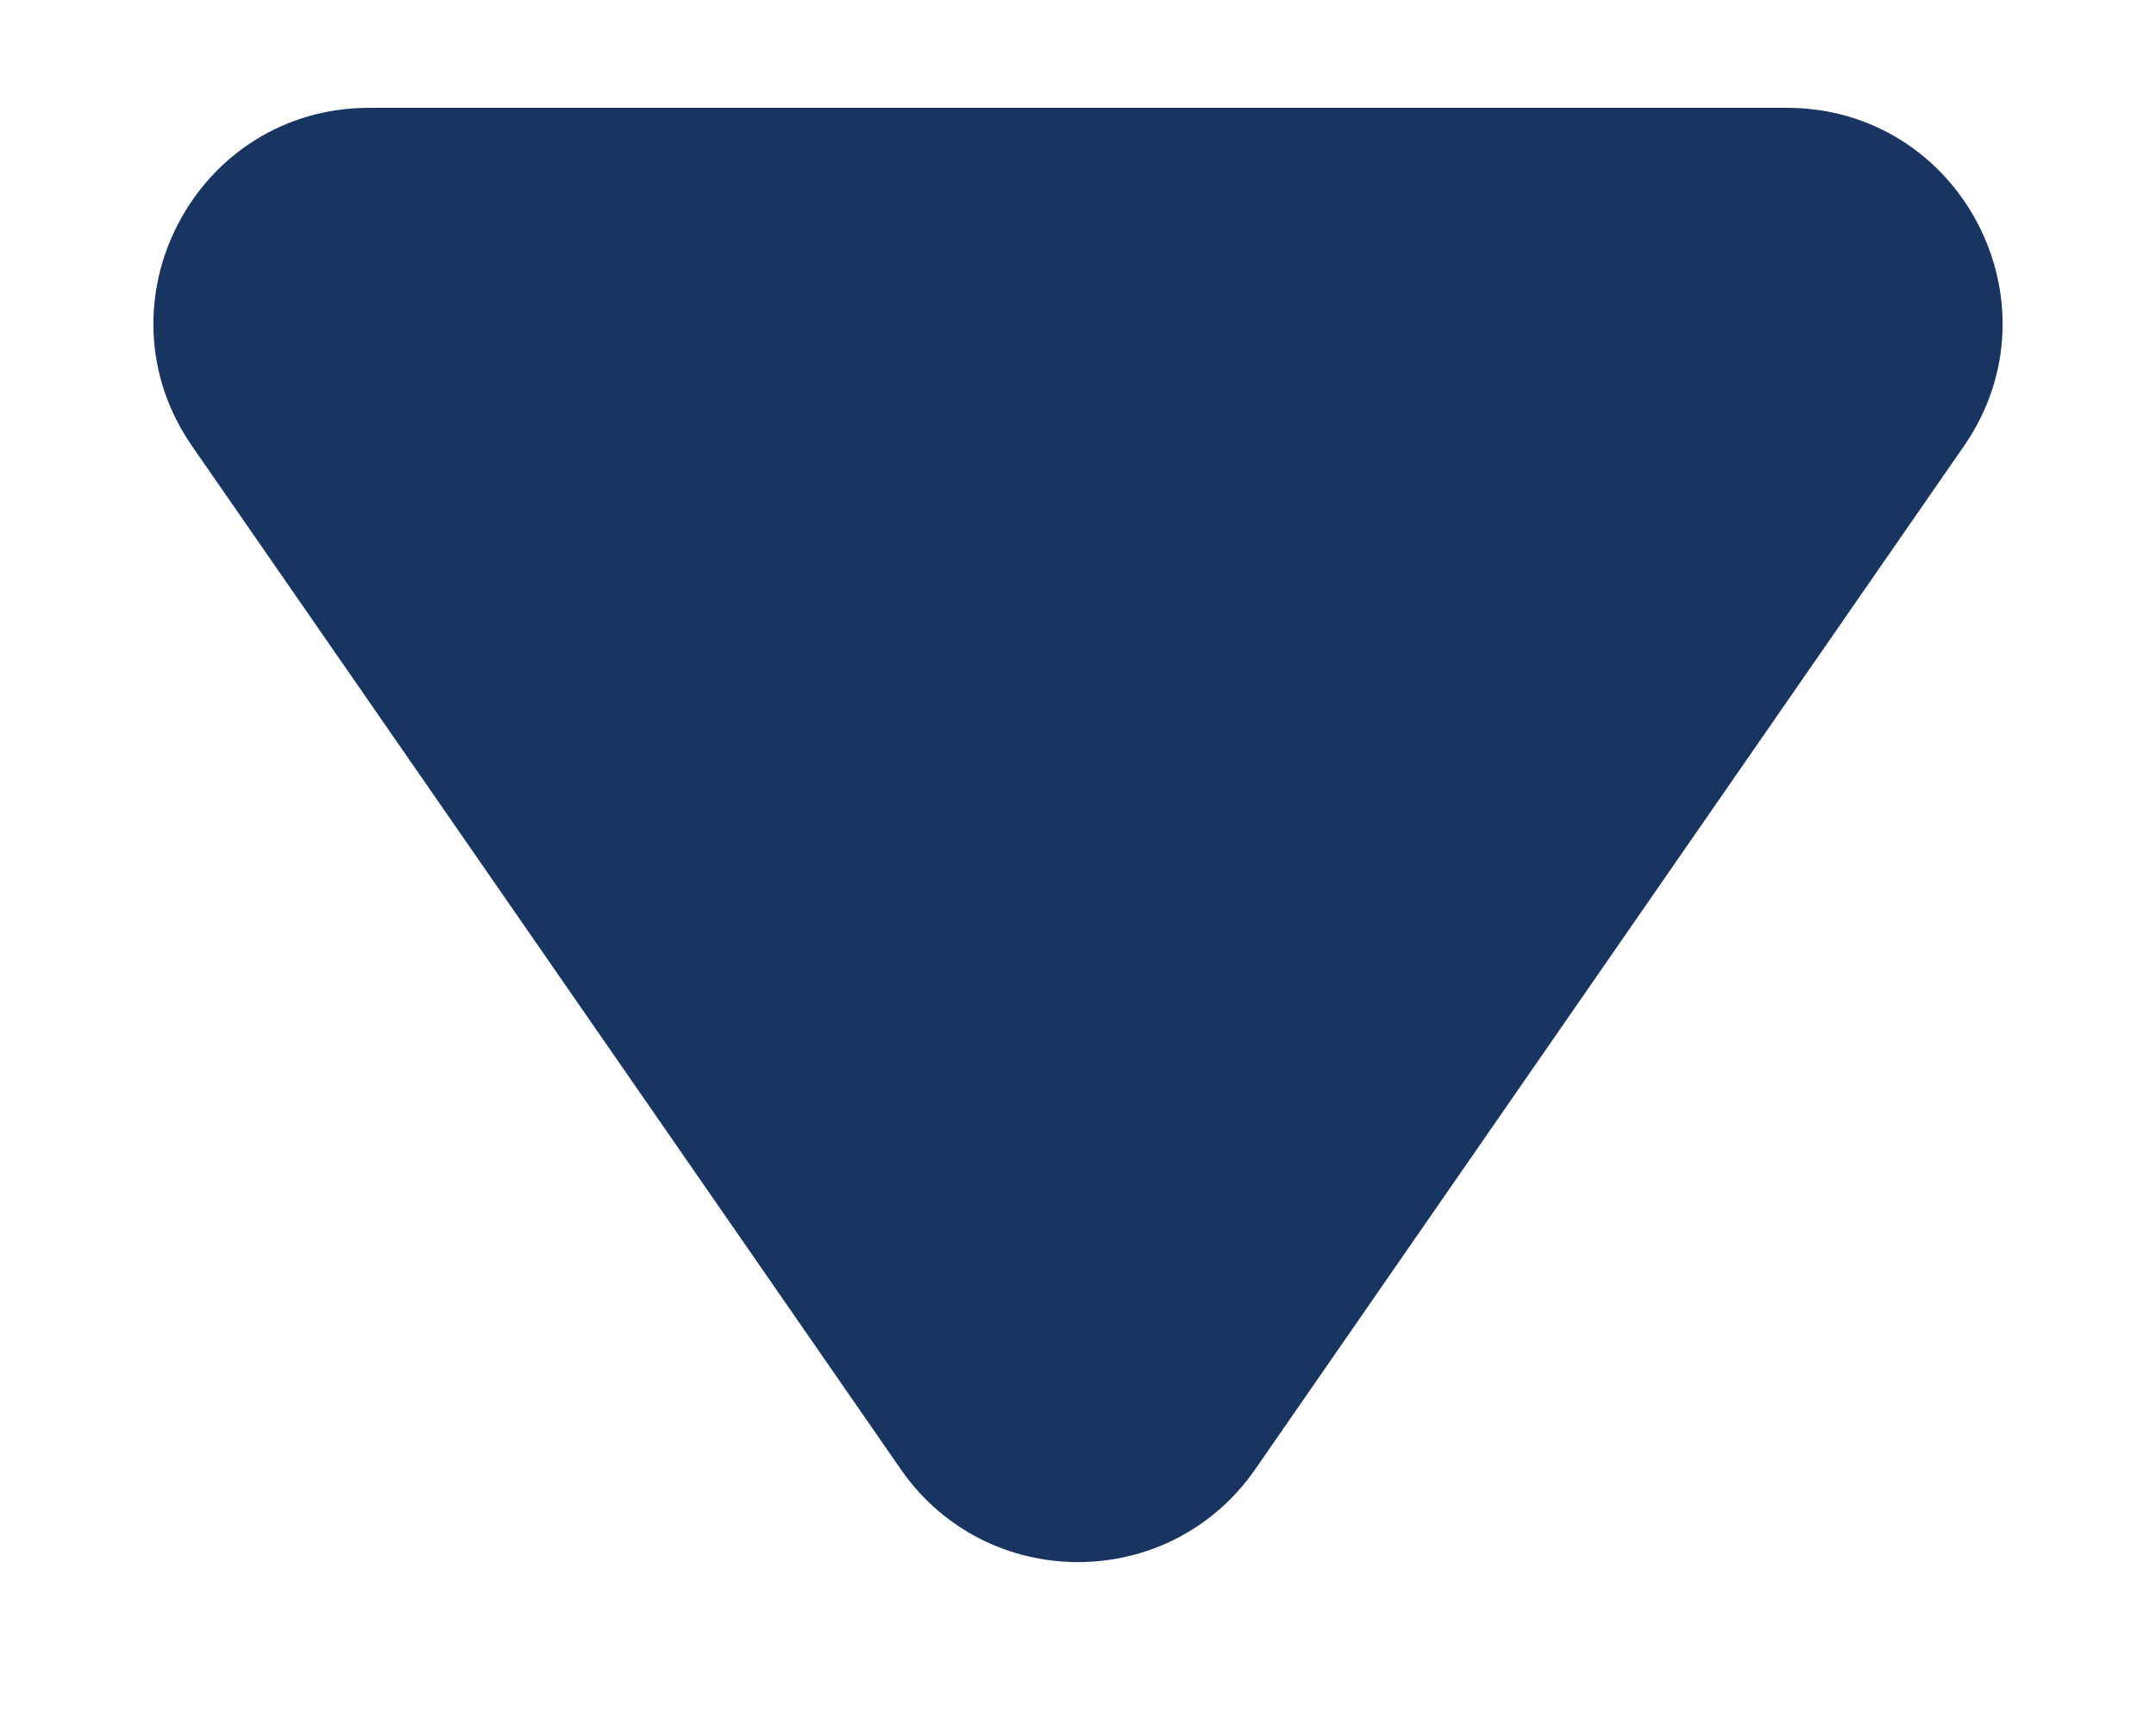 <svg width="10" height="8" viewBox="0 0 10 8" fill="none" xmlns="http://www.w3.org/2000/svg">
<path d="M4.178 6.814C4.576 7.388 5.424 7.388 5.822 6.814L9.109 2.069C9.568 1.406 9.094 0.5 8.287 0.5H1.713C0.906 0.5 0.432 1.406 0.891 2.069L4.178 6.814Z" fill="#183562"/>
</svg>
